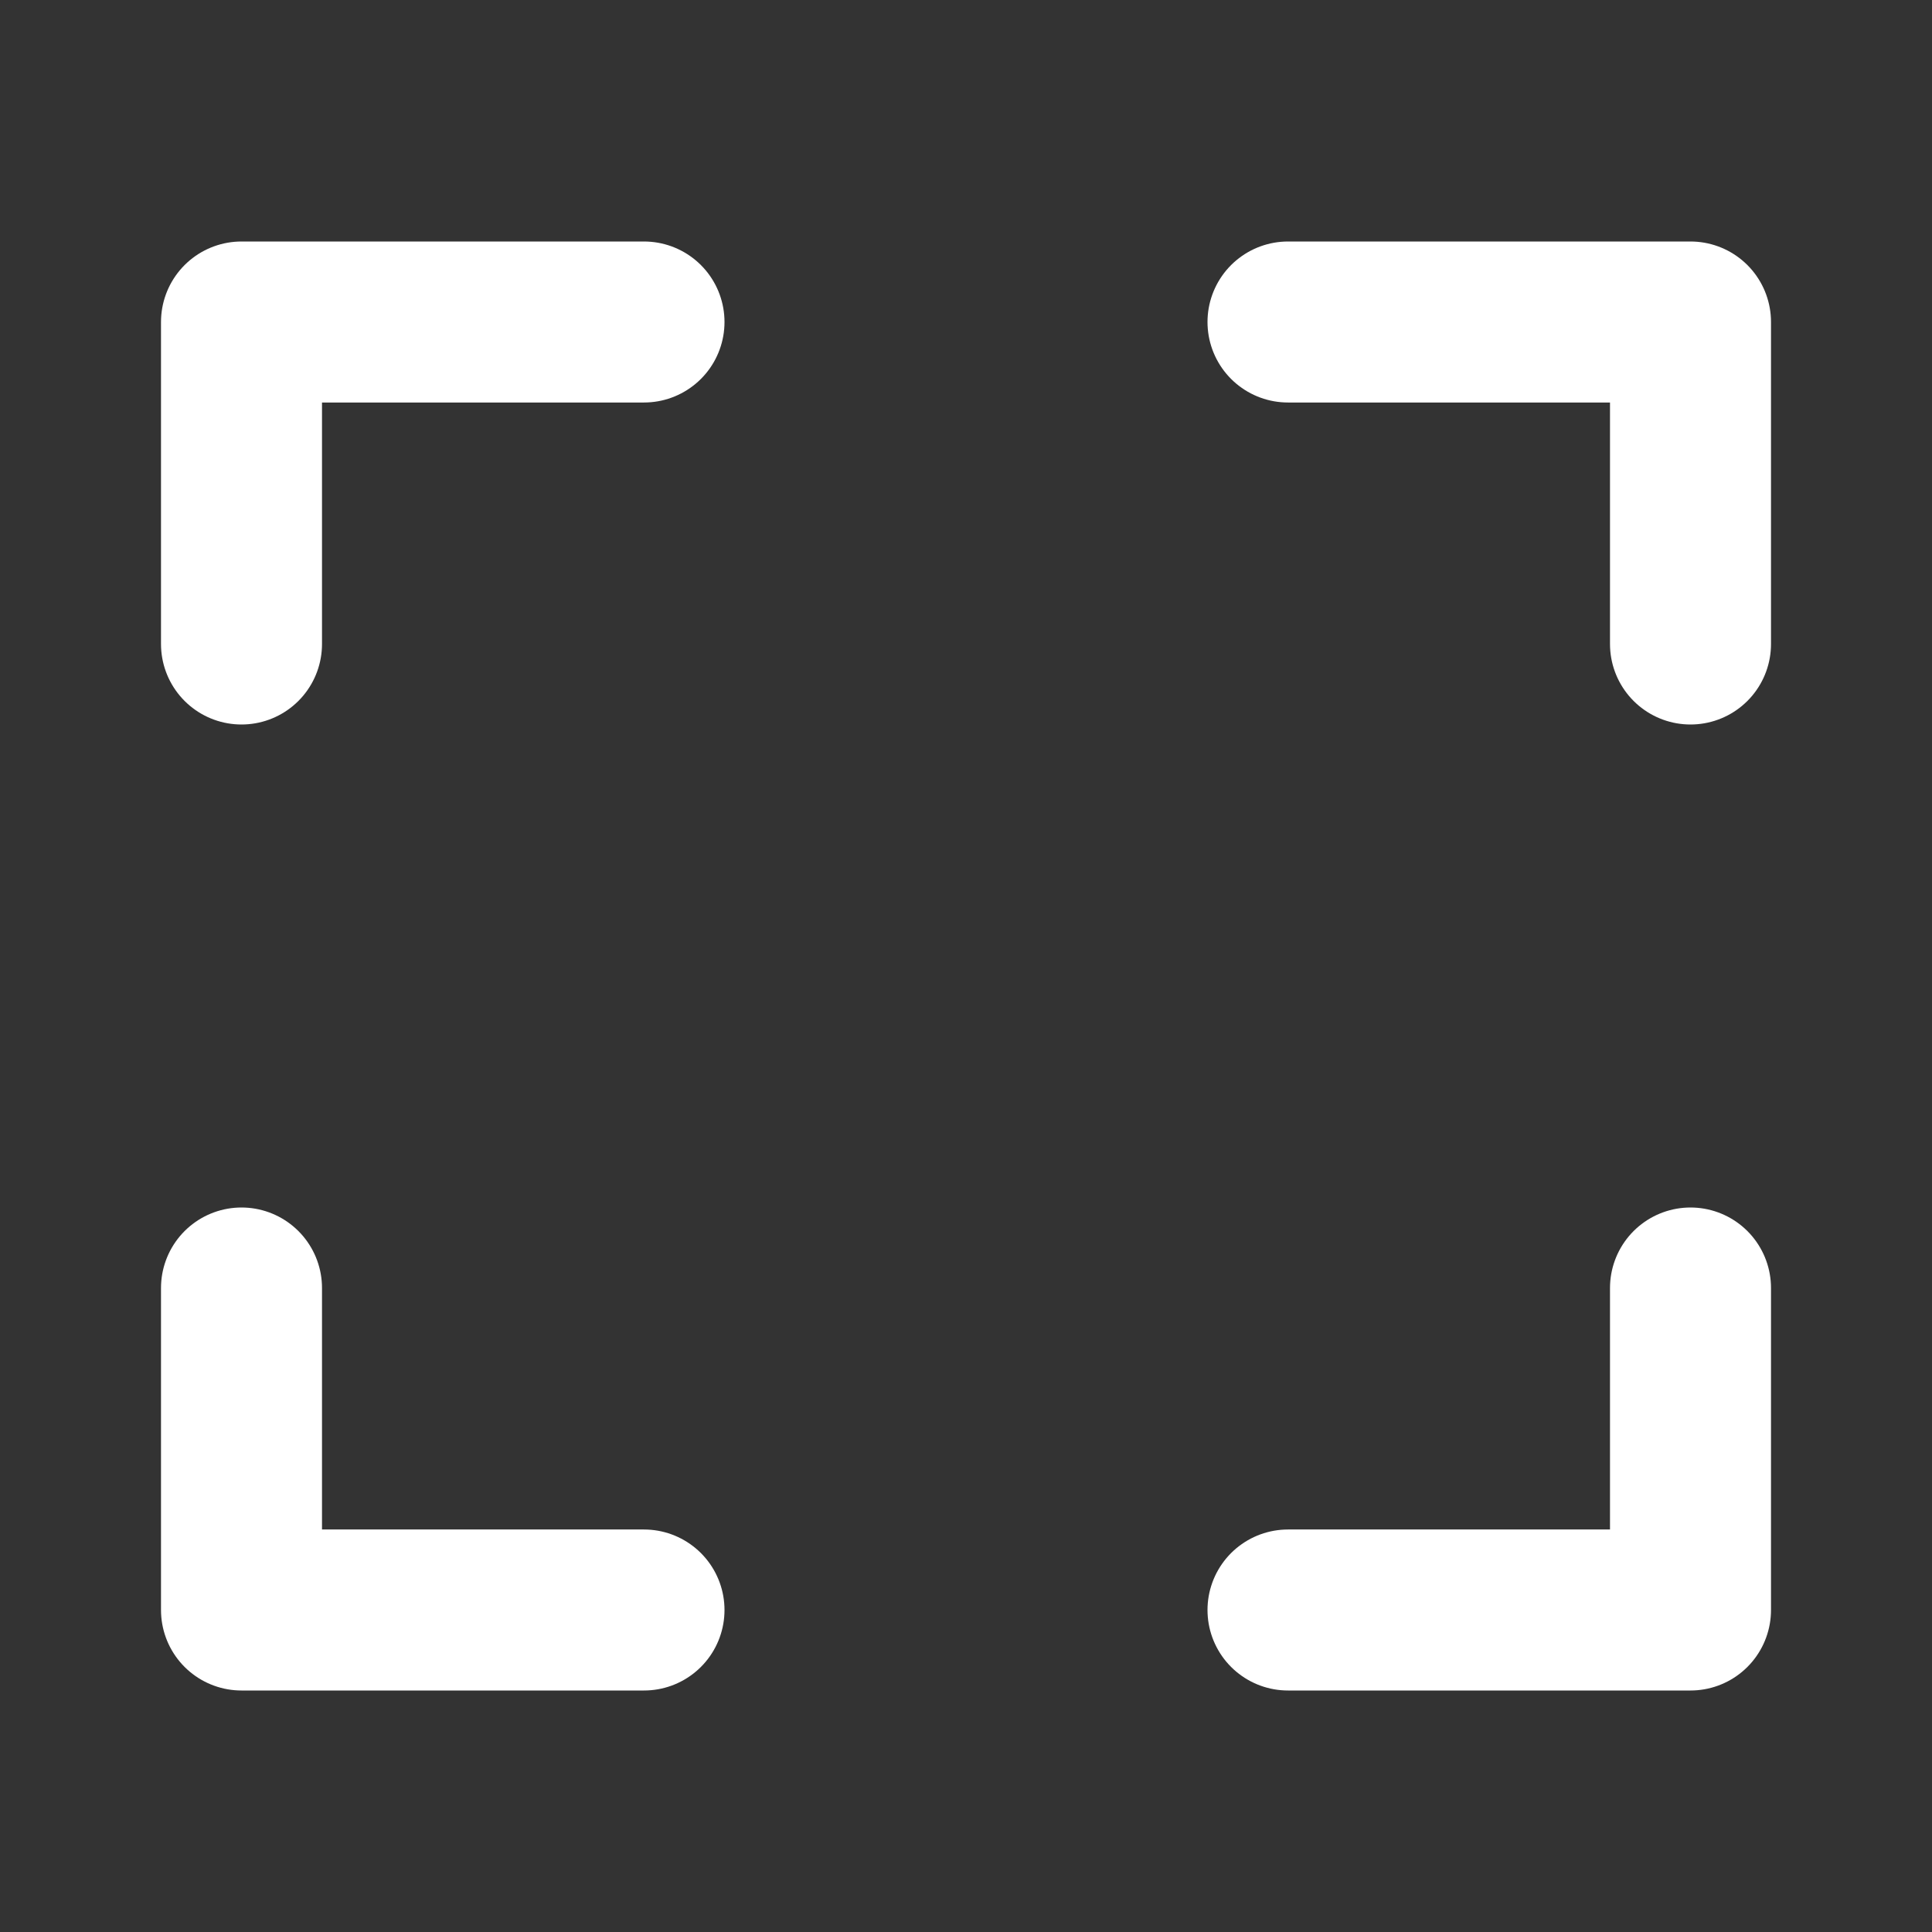 <svg width="24" height="24" viewBox="0 0 24 24" fill="none" xmlns="http://www.w3.org/2000/svg">
<rect x="0" y="0" width="24" height="24" fill="#333333" stroke="none"/>
<path d="M8 4H3V8M16 4H21V8M21 16V20H16M8 20H3V16" stroke="white" stroke-width="2" stroke-linecap="round" stroke-linejoin="round"/>
</svg>

